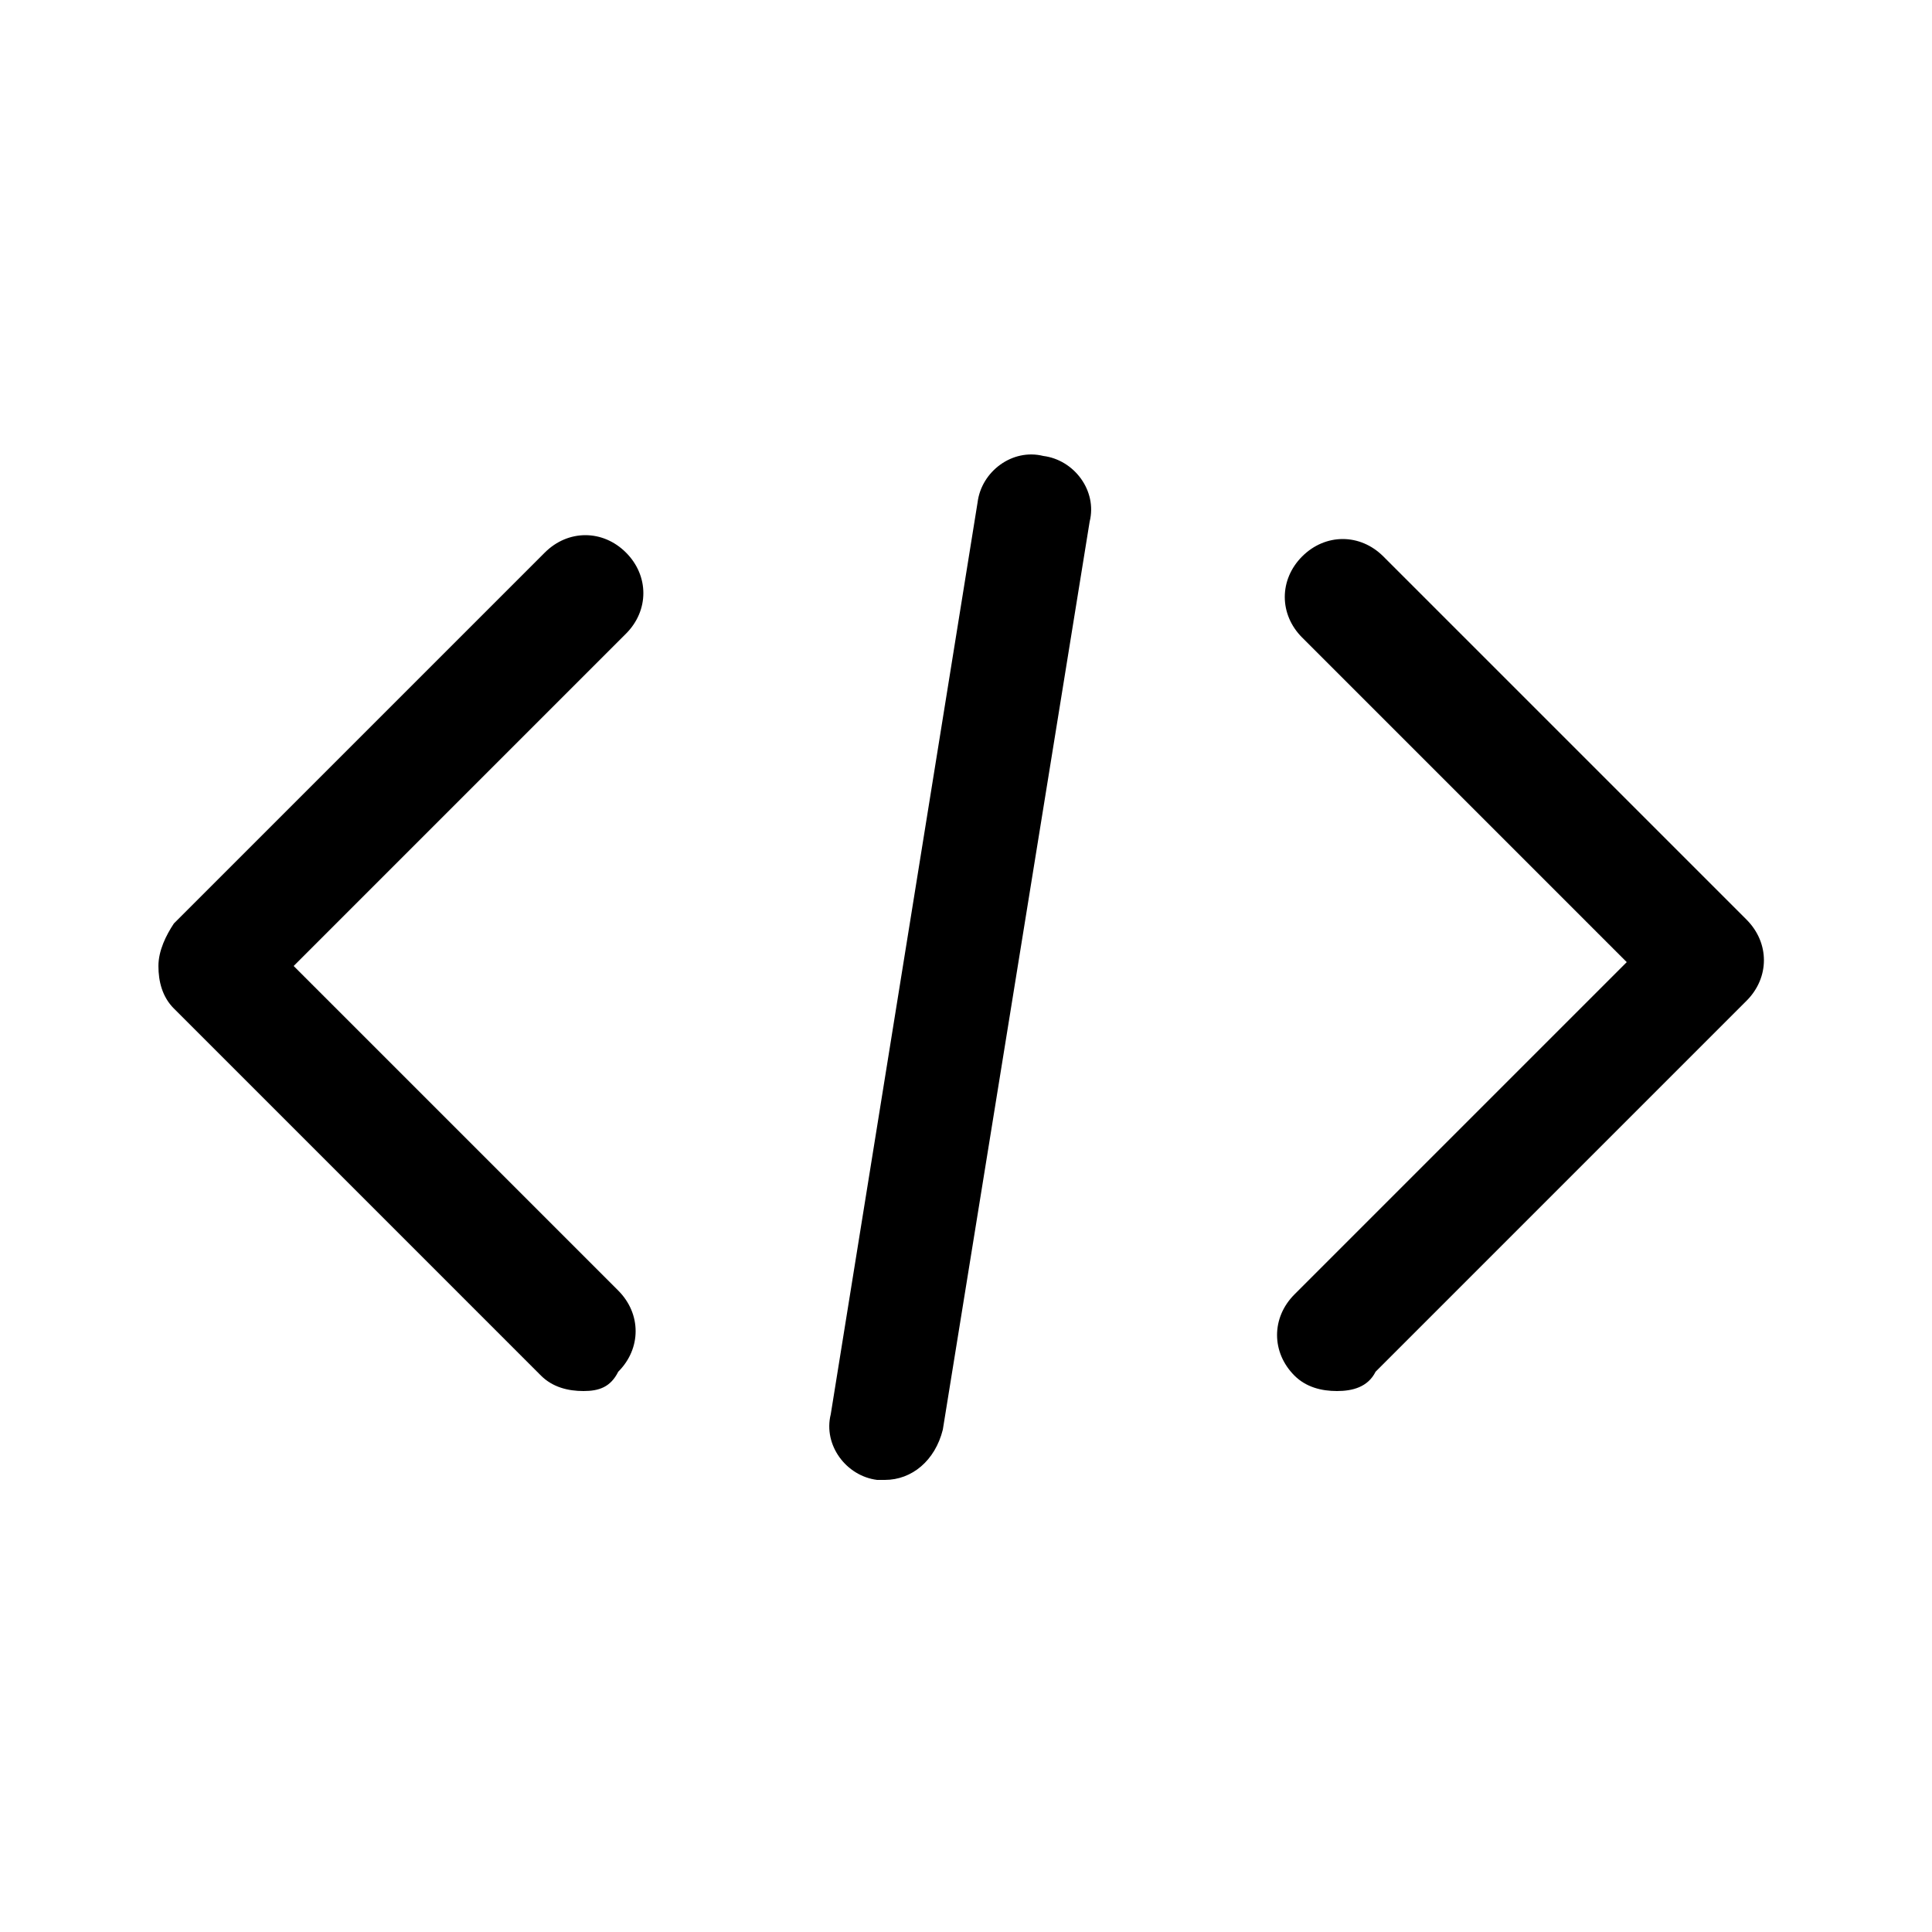 <svg version="1.1" id="Layer_1" xmlns="http://www.w3.org/2000/svg" x="0" y="0" viewBox="0 0 50 50" xml:space="preserve">
  <path fill="currentColor" d="M15.1 36c-.4 0-.8-.1-1.1-.4l-9.5-9.5c-.3-.3-.4-.7-.4-1.1 0-.4.2-.8.4-1.1l9.6-9.6c.6-.6 1.5-.6 2.1 0s.6 1.5 0 2.1L7.6 25l8.4 8.4c.6.6.6 1.5 0 2.1-.2.4-.5.5-.9.5zM34.6 36c-.4 0-.8-.1-1.1-.4-.6-.6-.6-1.5 0-2.1l8.6-8.6-8.4-8.4c-.6-.6-.6-1.5 0-2.1.6-.6 1.5-.6 2.1 0l9.4 9.4c.6.6.6 1.5 0 2.1l-9.6 9.6c-.2.4-.6.5-1 .5zM22.9 38.3h-.2c-.8-.1-1.4-.9-1.2-1.7L25.3 13c.1-.8.9-1.4 1.7-1.2.8.1 1.4.9 1.2 1.7L24.4 37c-.2.8-.8 1.3-1.5 1.3z"/>
</svg>
